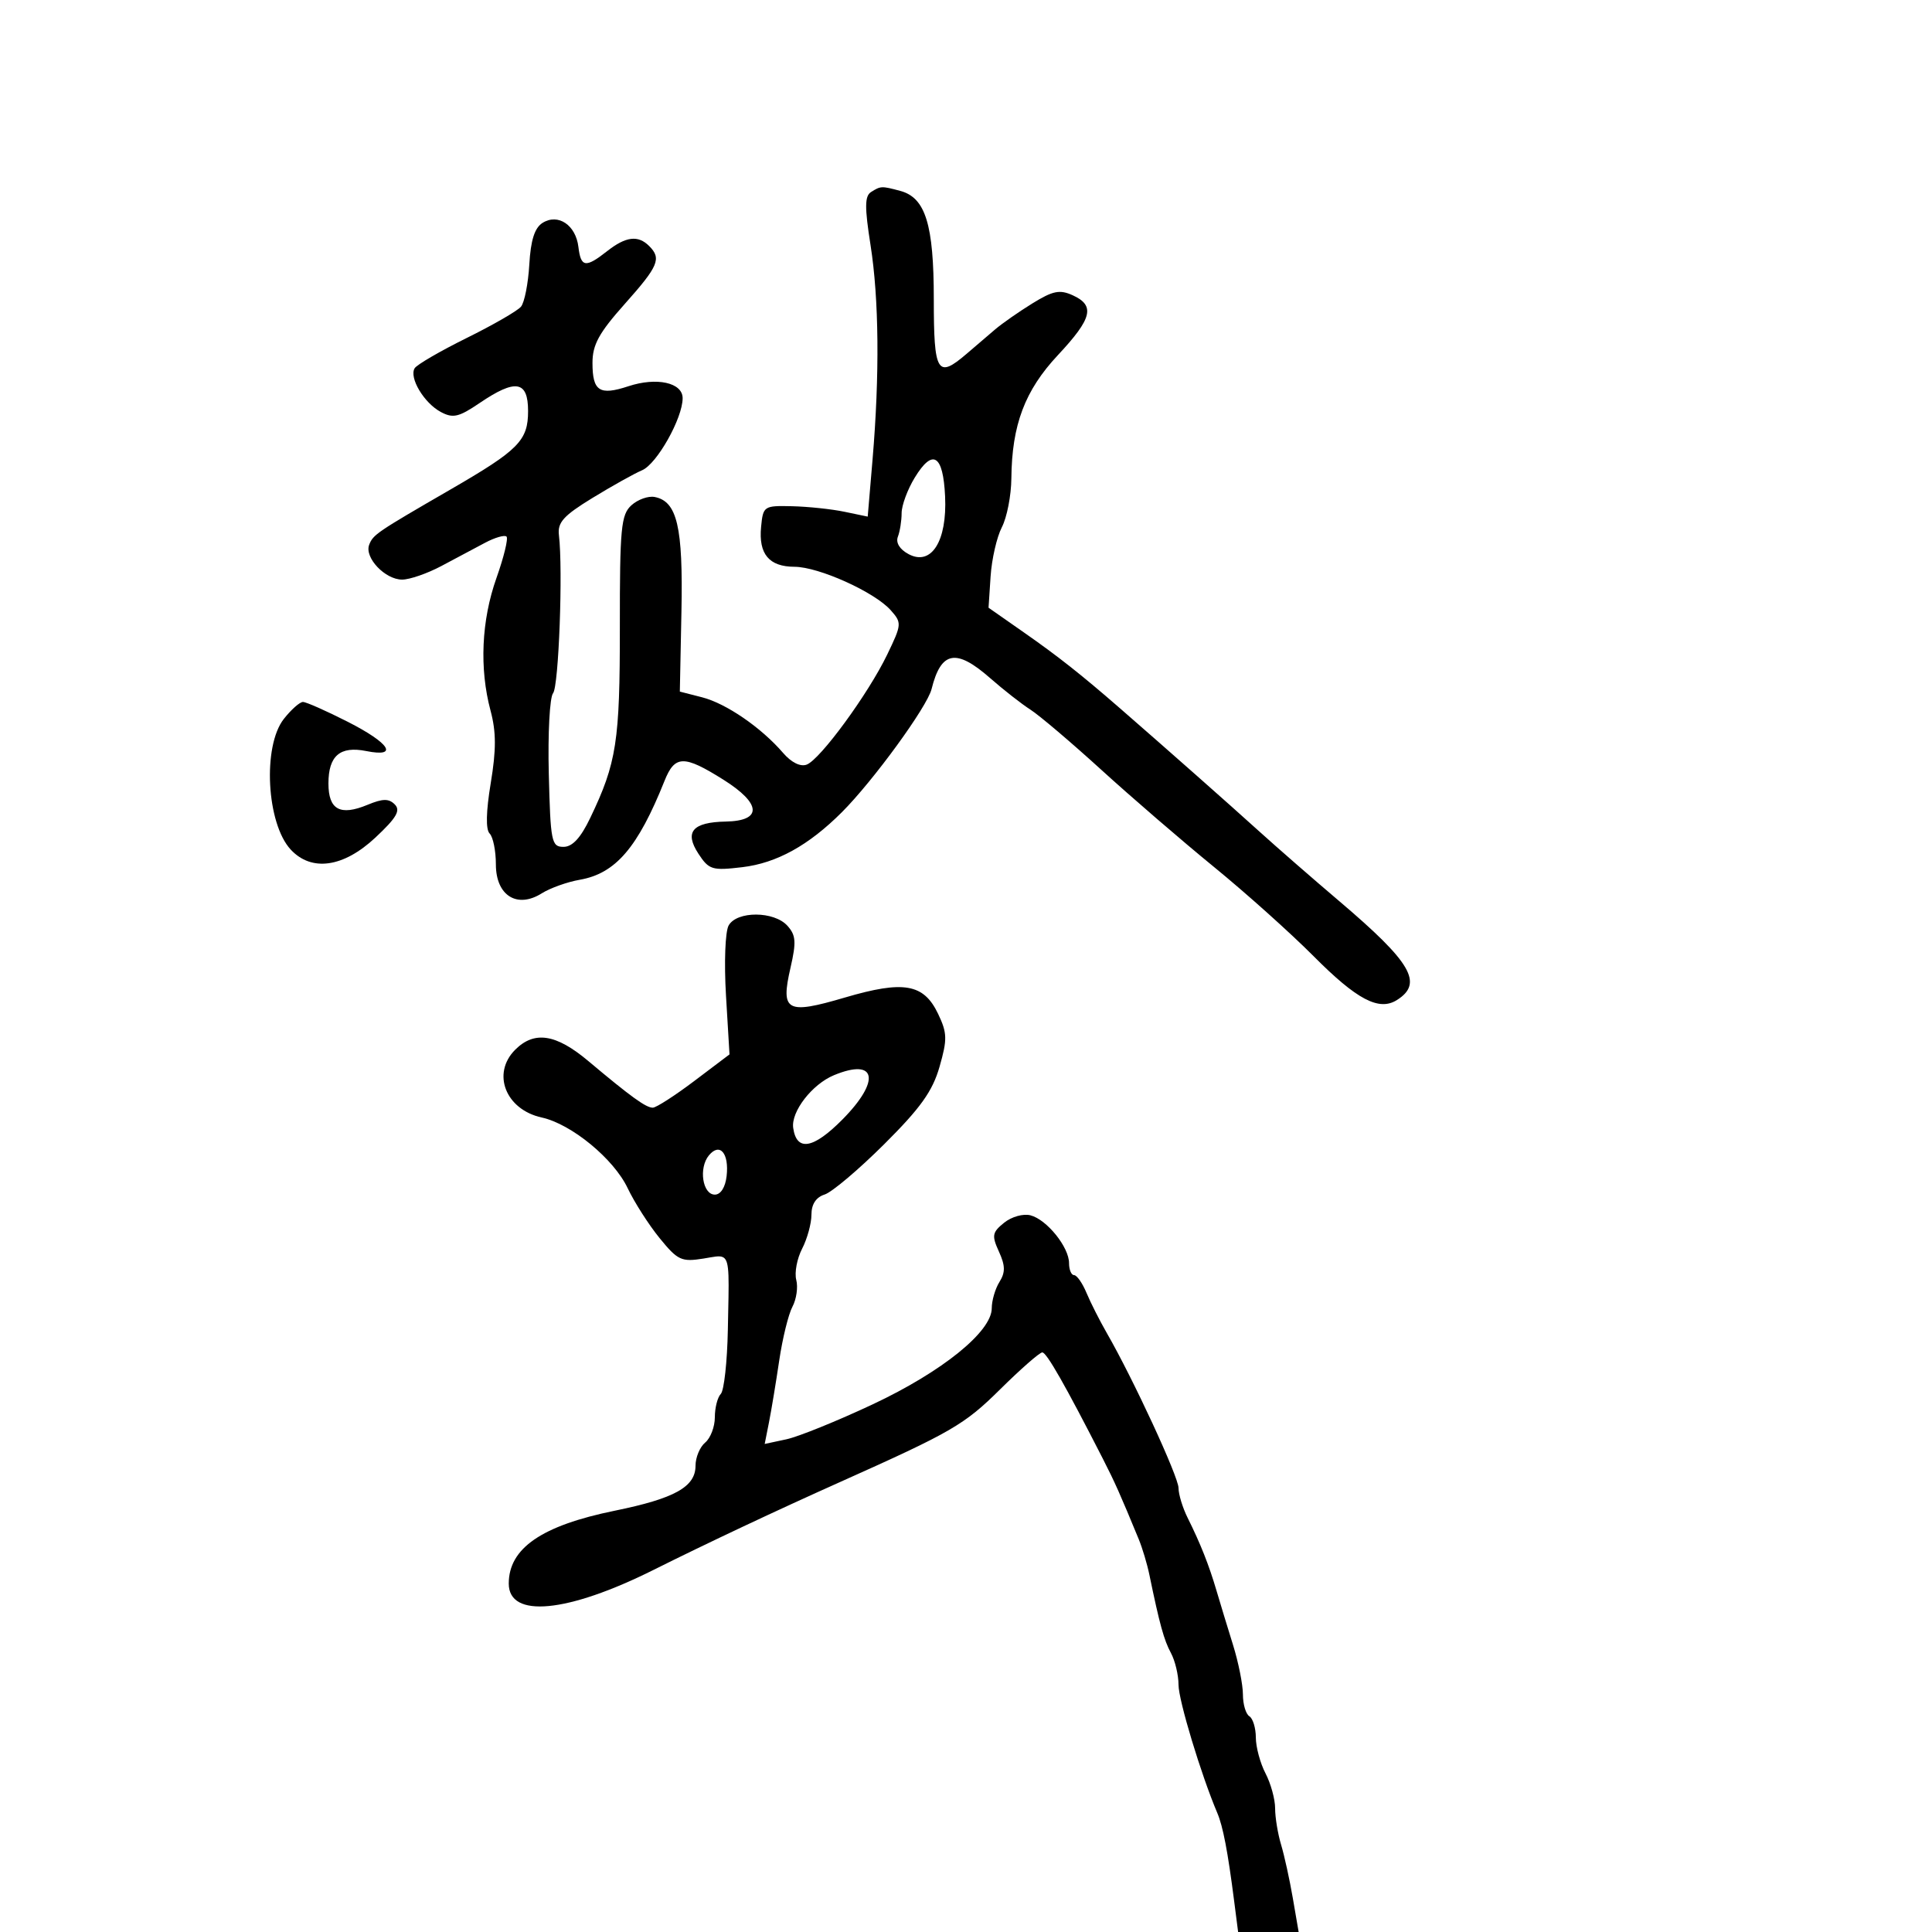 <svg xmlns="http://www.w3.org/2000/svg" width="300" height="300" viewBox="0 0 300 300" version="1.1">
  <defs/>
  <path d="M135.253,29.822 C136.754,28.869 136.889,28.864 139.79,29.641 C143.71,30.691 145,34.852 145,46.45 C145,57.939 145.544,58.844 150.097,54.939 C151.419,53.806 153.4,52.11 154.5,51.17 C155.6,50.23 158.221,48.401 160.324,47.104 C163.499,45.145 164.558,44.933 166.574,45.852 C170.089,47.453 169.595,49.45 164.273,55.14 C159.134,60.633 157.121,65.97 157.044,74.3 C157.02,76.939 156.356,80.344 155.569,81.866 C154.783,83.387 153.995,86.822 153.819,89.499 L153.5,94.366 L159,98.21 C164.317,101.925 167.889,104.746 173.929,110 C181.036,116.183 190.876,124.88 195.478,129.048 C198.24,131.549 203.857,136.446 207.96,139.93 C219.191,149.466 221.059,152.674 216.905,155.29 C214.128,157.038 210.691,155.231 204,148.502 C200.425,144.907 193.45,138.658 188.5,134.616 C183.55,130.574 175.675,123.784 171,119.527 C166.325,115.27 161.375,111.069 160,110.19 C158.625,109.311 155.811,107.108 153.747,105.296 C148.459,100.652 146.124,101.09 144.654,107 C143.969,109.755 135.593,121.253 130.727,126.119 C125.57,131.276 120.592,134.024 115.264,134.655 C110.581,135.21 110.084,135.058 108.457,132.575 C106.235,129.183 107.522,127.668 112.711,127.571 C118.407,127.463 118.244,124.784 112.315,121.061 C106.19,117.215 104.791,117.244 103.188,121.25 C99.038,131.621 95.593,135.638 90.011,136.612 C88.08,136.949 85.432,137.896 84.126,138.716 C80.284,141.131 77,139.06 77,134.221 C77,132.12 76.565,129.965 76.032,129.432 C75.409,128.809 75.469,126.022 76.203,121.595 C77.063,116.401 77.056,113.657 76.171,110.348 C74.418,103.795 74.752,96.333 77.092,89.742 C78.242,86.501 78.945,83.612 78.654,83.321 C78.363,83.03 76.859,83.463 75.312,84.285 C73.766,85.106 70.717,86.728 68.539,87.889 C66.36,89.05 63.617,90 62.444,90 C59.795,90 56.561,86.586 57.325,84.596 C57.931,83.016 58.454,82.66 70,75.98 C80.55,69.876 82,68.408 82,63.826 C82,59.11 80.063,58.79 74.476,62.581 C71.235,64.78 70.343,64.986 68.446,63.971 C65.843,62.578 63.489,58.636 64.39,57.178 C64.734,56.621 68.369,54.509 72.468,52.483 C76.567,50.458 80.361,48.27 80.9,47.62 C81.439,46.971 82.02,44.024 82.19,41.073 C82.409,37.287 83.015,35.383 84.25,34.608 C86.662,33.095 89.409,34.942 89.816,38.351 C90.196,41.526 90.927,41.632 94.273,39 C97.181,36.713 99.08,36.48 100.8,38.2 C102.749,40.149 102.26,41.309 97,47.211 C93.003,51.695 92,53.529 92,56.351 C92,60.747 93.089,61.456 97.573,59.976 C101.971,58.525 106,59.412 106,61.831 C106,64.942 102.005,72.043 99.707,73.018 C98.493,73.533 95.025,75.469 92,77.32 C87.5,80.073 86.553,81.122 86.789,83.092 C87.434,88.468 86.763,106.577 85.88,107.643 C85.359,108.272 85.06,113.897 85.216,120.143 C85.481,130.739 85.634,131.5 87.5,131.5 C88.884,131.5 90.164,130.115 91.656,127 C95.75,118.454 96.261,115.156 96.25,97.366 C96.24,81.974 96.436,79.916 98.045,78.459 C99.038,77.56 100.661,76.981 101.65,77.171 C105.149,77.845 106.077,81.807 105.814,94.945 L105.564,107.39 L109.032,108.28 C112.758,109.236 118.21,112.98 121.592,116.906 C122.882,118.403 124.291,119.102 125.266,118.728 C127.377,117.918 134.82,107.747 137.756,101.661 C140.034,96.939 140.052,96.714 138.305,94.748 C135.801,91.93 127.139,88.022 123.372,88.01 C119.418,87.997 117.776,86.038 118.182,81.815 C118.492,78.582 118.611,78.503 123,78.606 C125.475,78.664 129.128,79.05 131.119,79.465 L134.738,80.219 L135.489,71.36 C136.602,58.217 136.492,46.427 135.176,38.057 C134.252,32.174 134.268,30.448 135.253,29.822 Z M113.142,143.71 C114.418,141.431 120.2,141.456 122.267,143.75 C123.591,145.218 123.668,146.268 122.748,150.276 C121.191,157.057 122.119,157.566 131.182,154.9 C140.335,152.207 143.435,152.748 145.668,157.429 C147.089,160.41 147.115,161.374 145.889,165.653 C144.802,169.446 142.935,172.058 137.302,177.666 C133.344,181.607 129.181,185.125 128.052,185.483 C126.709,185.91 126,186.992 126,188.617 C126,189.982 125.349,192.358 124.554,193.896 C123.758,195.435 123.348,197.617 123.643,198.745 C123.938,199.873 123.671,201.745 123.05,202.906 C122.429,204.067 121.505,207.826 120.997,211.259 C120.489,214.691 119.774,219.011 119.407,220.858 L118.741,224.216 L122.121,223.491 C123.979,223.093 130.01,220.649 135.521,218.061 C146.294,213.002 154,206.78 154,203.141 C154,201.949 154.537,200.112 155.194,199.061 C156.127,197.567 156.109,196.534 155.113,194.349 C153.977,191.855 154.064,191.366 155.915,189.868 C157.072,188.931 158.892,188.42 160.02,188.716 C162.554,189.378 166,193.654 166,196.135 C166,197.161 166.351,198 166.781,198 C167.21,198 168.077,199.238 168.708,200.75 C169.339,202.262 170.761,205.075 171.869,207 C175.953,214.096 183,229.325 183,231.055 C183,232.035 183.633,234.112 184.407,235.669 C186.42,239.718 187.718,242.992 188.899,247 C189.466,248.925 190.62,252.718 191.465,255.428 C192.309,258.139 193,261.6 193,263.119 C193,264.639 193.45,266.16 194,266.5 C194.55,266.84 195.003,268.329 195.006,269.809 C195.01,271.289 195.685,273.789 196.506,275.364 C197.328,276.94 198,279.383 198,280.793 C198,282.204 198.416,284.74 198.924,286.429 C199.432,288.118 200.254,291.863 200.75,294.75 L201.654,300 L192.254,300 L191.645,295.25 C190.644,287.439 189.911,283.612 189.014,281.5 C186.502,275.584 183,264.006 183,261.616 C183,260.105 182.471,257.886 181.825,256.684 C180.735,254.659 180.07,252.241 178.469,244.5 C178.128,242.85 177.386,240.375 176.819,239 C173.941,232.012 173.125,230.184 171.244,226.5 C165.421,215.097 162.517,210 161.845,210 C161.434,210 158.483,212.588 155.286,215.75 C149.734,221.241 147.793,222.365 130.5,230.104 C120.517,234.571 109.78,239.628 101.5,243.764 C88.077,250.467 79,251.329 79,245.899 C79,240.412 84.113,236.896 95.457,234.582 C104.763,232.683 108,230.881 108,227.599 C108,226.304 108.675,224.685 109.5,224 C110.325,223.315 111,221.55 111,220.078 C111,218.605 111.415,216.972 111.923,216.45 C112.43,215.927 112.924,211.45 113.02,206.5 C113.176,198.44 113.351,195.877 112.337,195.256 C111.763,194.904 110.807,195.176 109.25,195.426 C105.813,195.977 105.244,195.713 102.432,192.264 C100.744,190.194 98.509,186.7 97.465,184.5 C95.303,179.941 88.735,174.54 84.123,173.527 C78.506,172.293 76.311,166.689 80,163 C82.973,160.027 86.339,160.547 91.343,164.75 C97.96,170.308 100.299,172 101.363,172 C101.888,172 104.784,170.138 107.798,167.863 L113.277,163.726 L112.731,154.573 C112.427,149.466 112.608,144.664 113.142,143.71 Z M44.073,111.635 C45.212,110.186 46.549,109 47.043,109 C47.536,109 50.654,110.379 53.97,112.064 C60.555,115.41 61.97,117.644 56.857,116.621 C52.802,115.81 51,117.359 51,121.654 C51,125.742 52.816,126.733 57.074,124.97 C59.444,123.988 60.374,123.976 61.306,124.917 C62.234,125.854 61.561,127 58.289,130.061 C53.333,134.697 48.383,135.401 45.15,131.931 C41.383,127.887 40.745,115.866 44.073,111.635 Z M142.034,74.177 C140.919,76.004 140.006,78.476 140.004,79.668 C140.002,80.861 139.74,82.514 139.422,83.342 C139.066,84.27 139.701,85.305 141.079,86.042 C144.617,87.936 147.08,84.047 146.754,77.079 C146.449,70.576 144.834,69.583 142.034,74.177 Z M129.5,166.954 C126.103,168.359 122.809,172.619 123.168,175.142 C123.695,178.851 126.283,178.409 130.808,173.839 C136.787,167.8 136.107,164.221 129.5,166.954 Z M110.081,179.403 C108.461,181.354 109.086,185.5 111,185.5 C111.909,185.5 112.629,184.368 112.828,182.628 C113.235,179.072 111.776,177.36 110.081,179.403 Z"/>
</svg>

